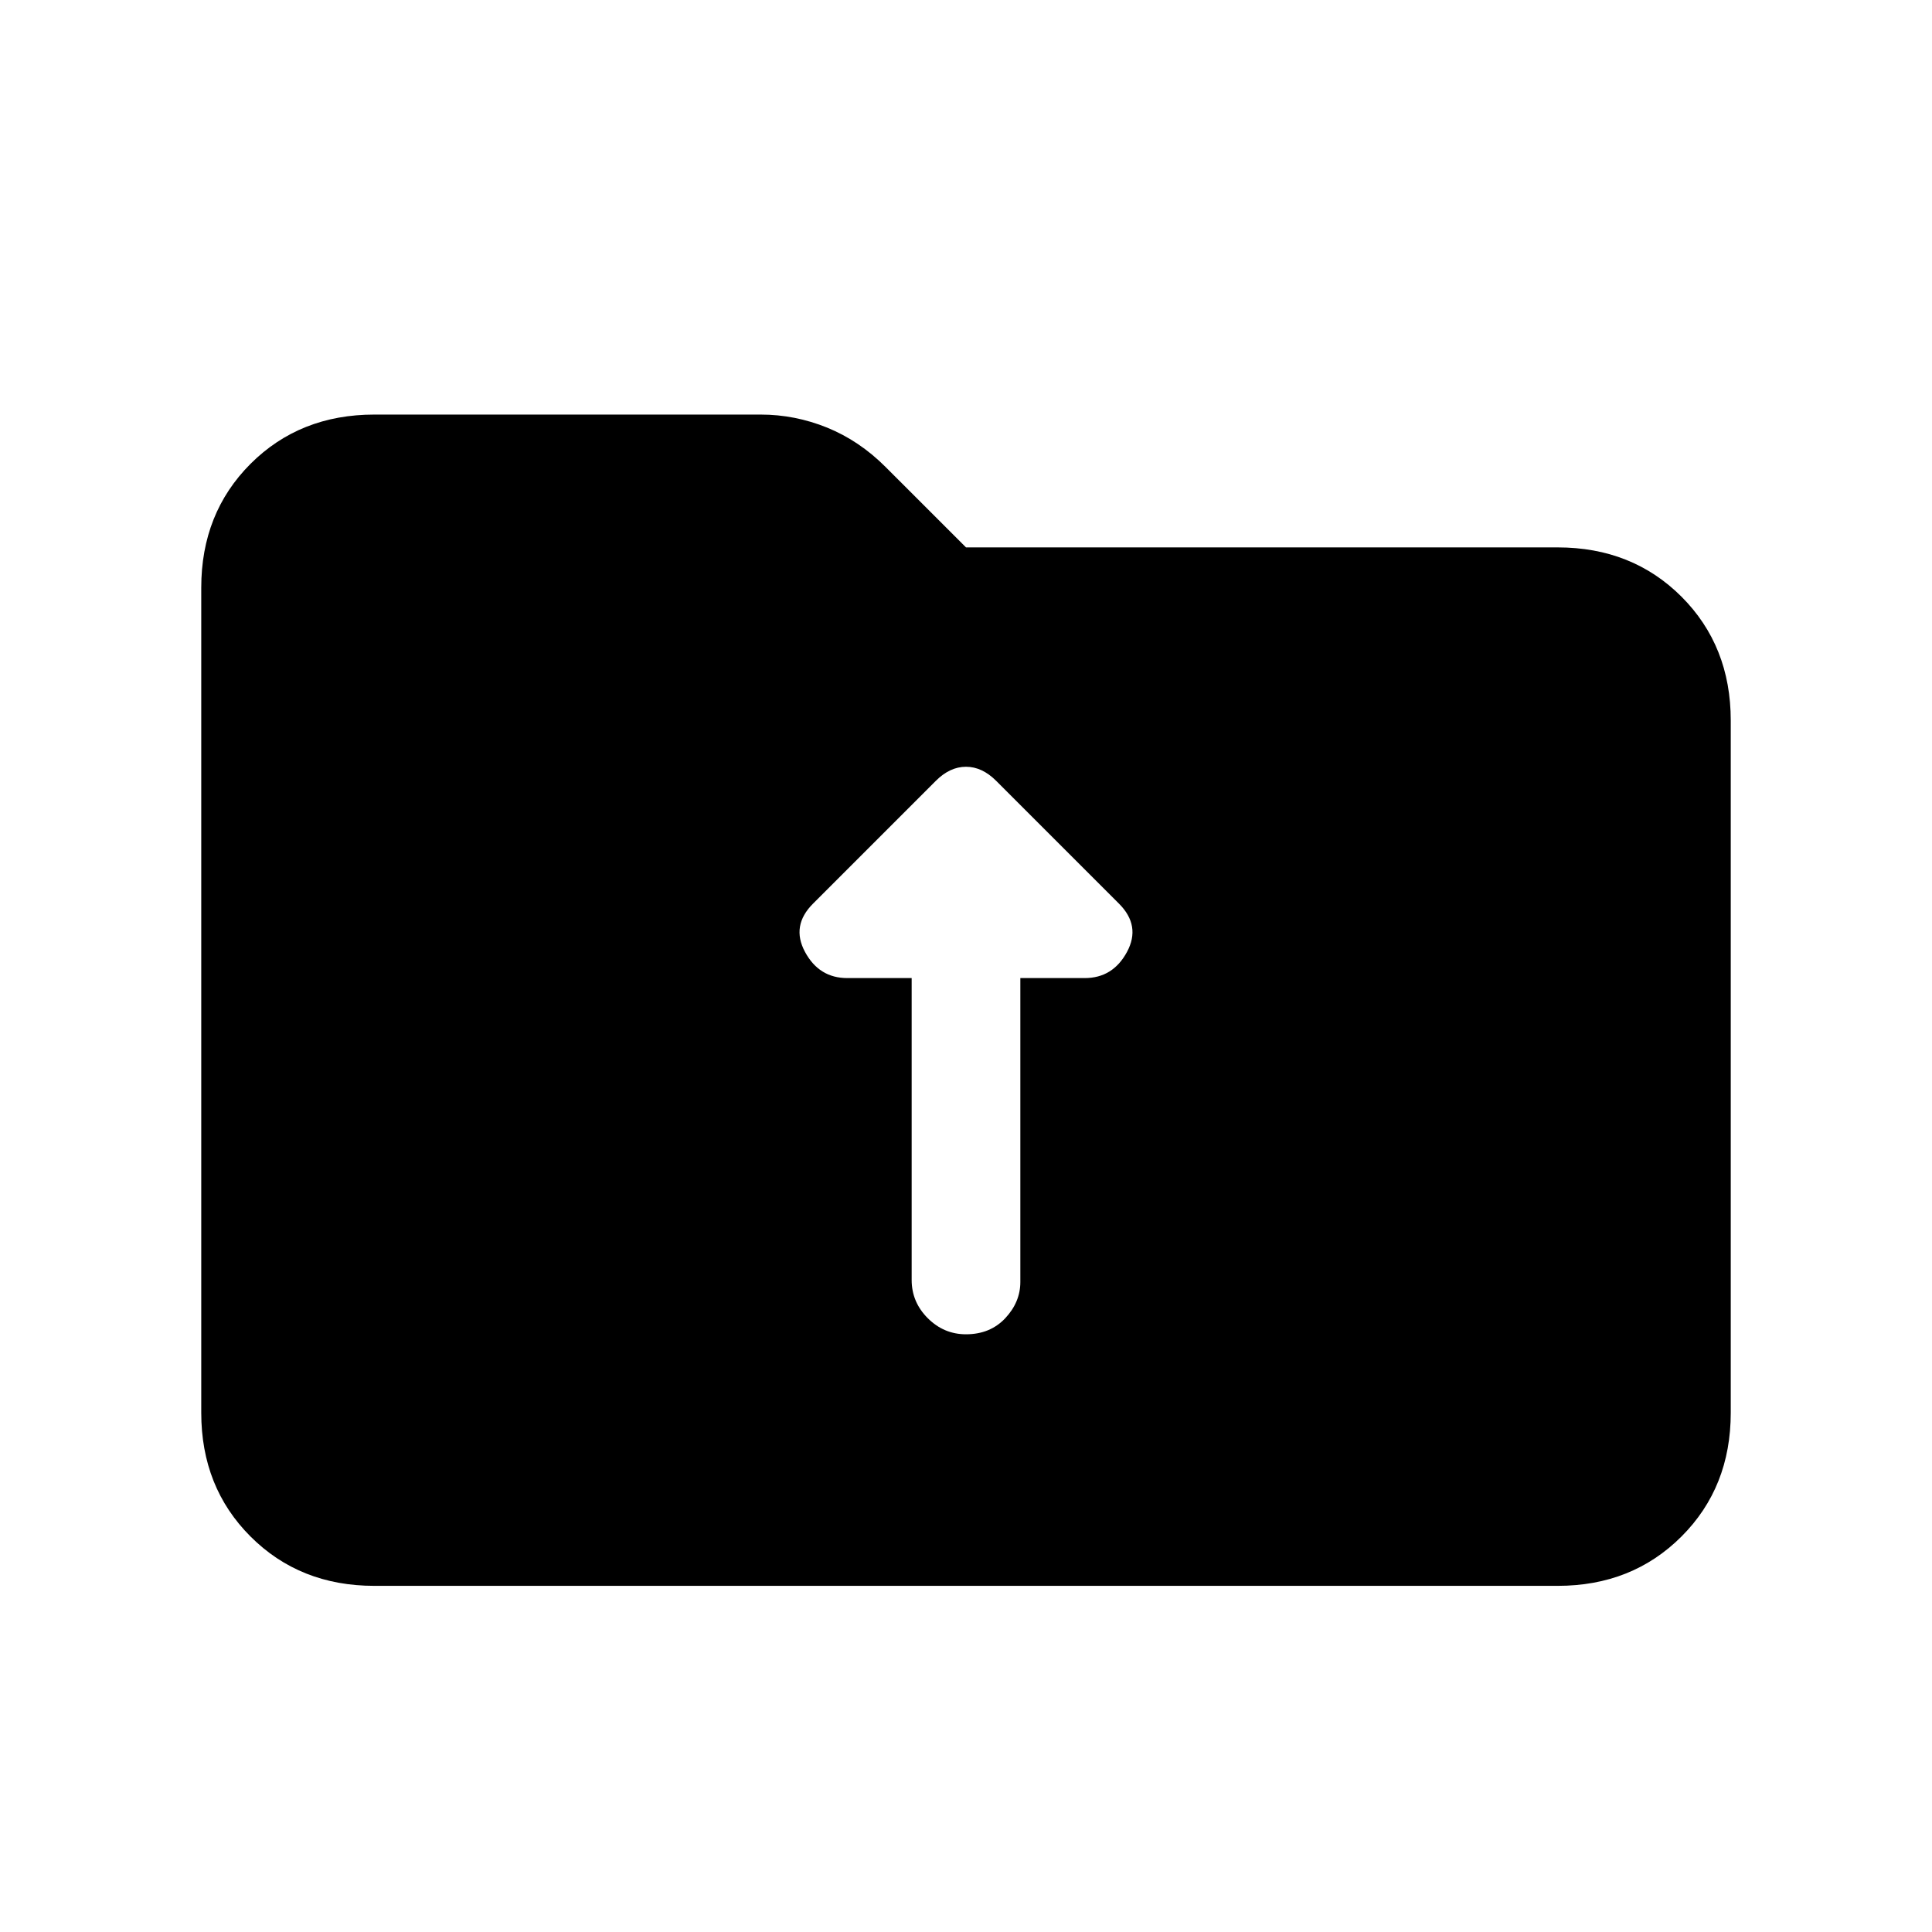 <svg xmlns="http://www.w3.org/2000/svg" height="24" width="24"><path d="M11.325 15.9Q11.325 16.175 11.525 16.375Q11.725 16.575 12 16.575Q12.3 16.575 12.488 16.375Q12.675 16.175 12.675 15.925V12.15H13.475Q13.825 12.15 14 11.825Q14.175 11.5 13.9 11.225L12.375 9.7Q12.2 9.525 12 9.525Q11.8 9.525 11.625 9.7L10.1 11.225Q9.825 11.5 10 11.825Q10.175 12.15 10.525 12.15H11.325ZM4.65 19.7Q3.725 19.7 3.112 19.087Q2.5 18.475 2.5 17.55V7.3Q2.5 6.375 3.112 5.762Q3.725 5.15 4.65 5.15H9.45Q9.875 5.15 10.275 5.312Q10.675 5.475 11 5.8L12 6.8H19.35Q20.275 6.8 20.888 7.412Q21.5 8.025 21.5 8.95V17.55Q21.5 18.475 20.888 19.087Q20.275 19.7 19.35 19.7Z"/></svg>